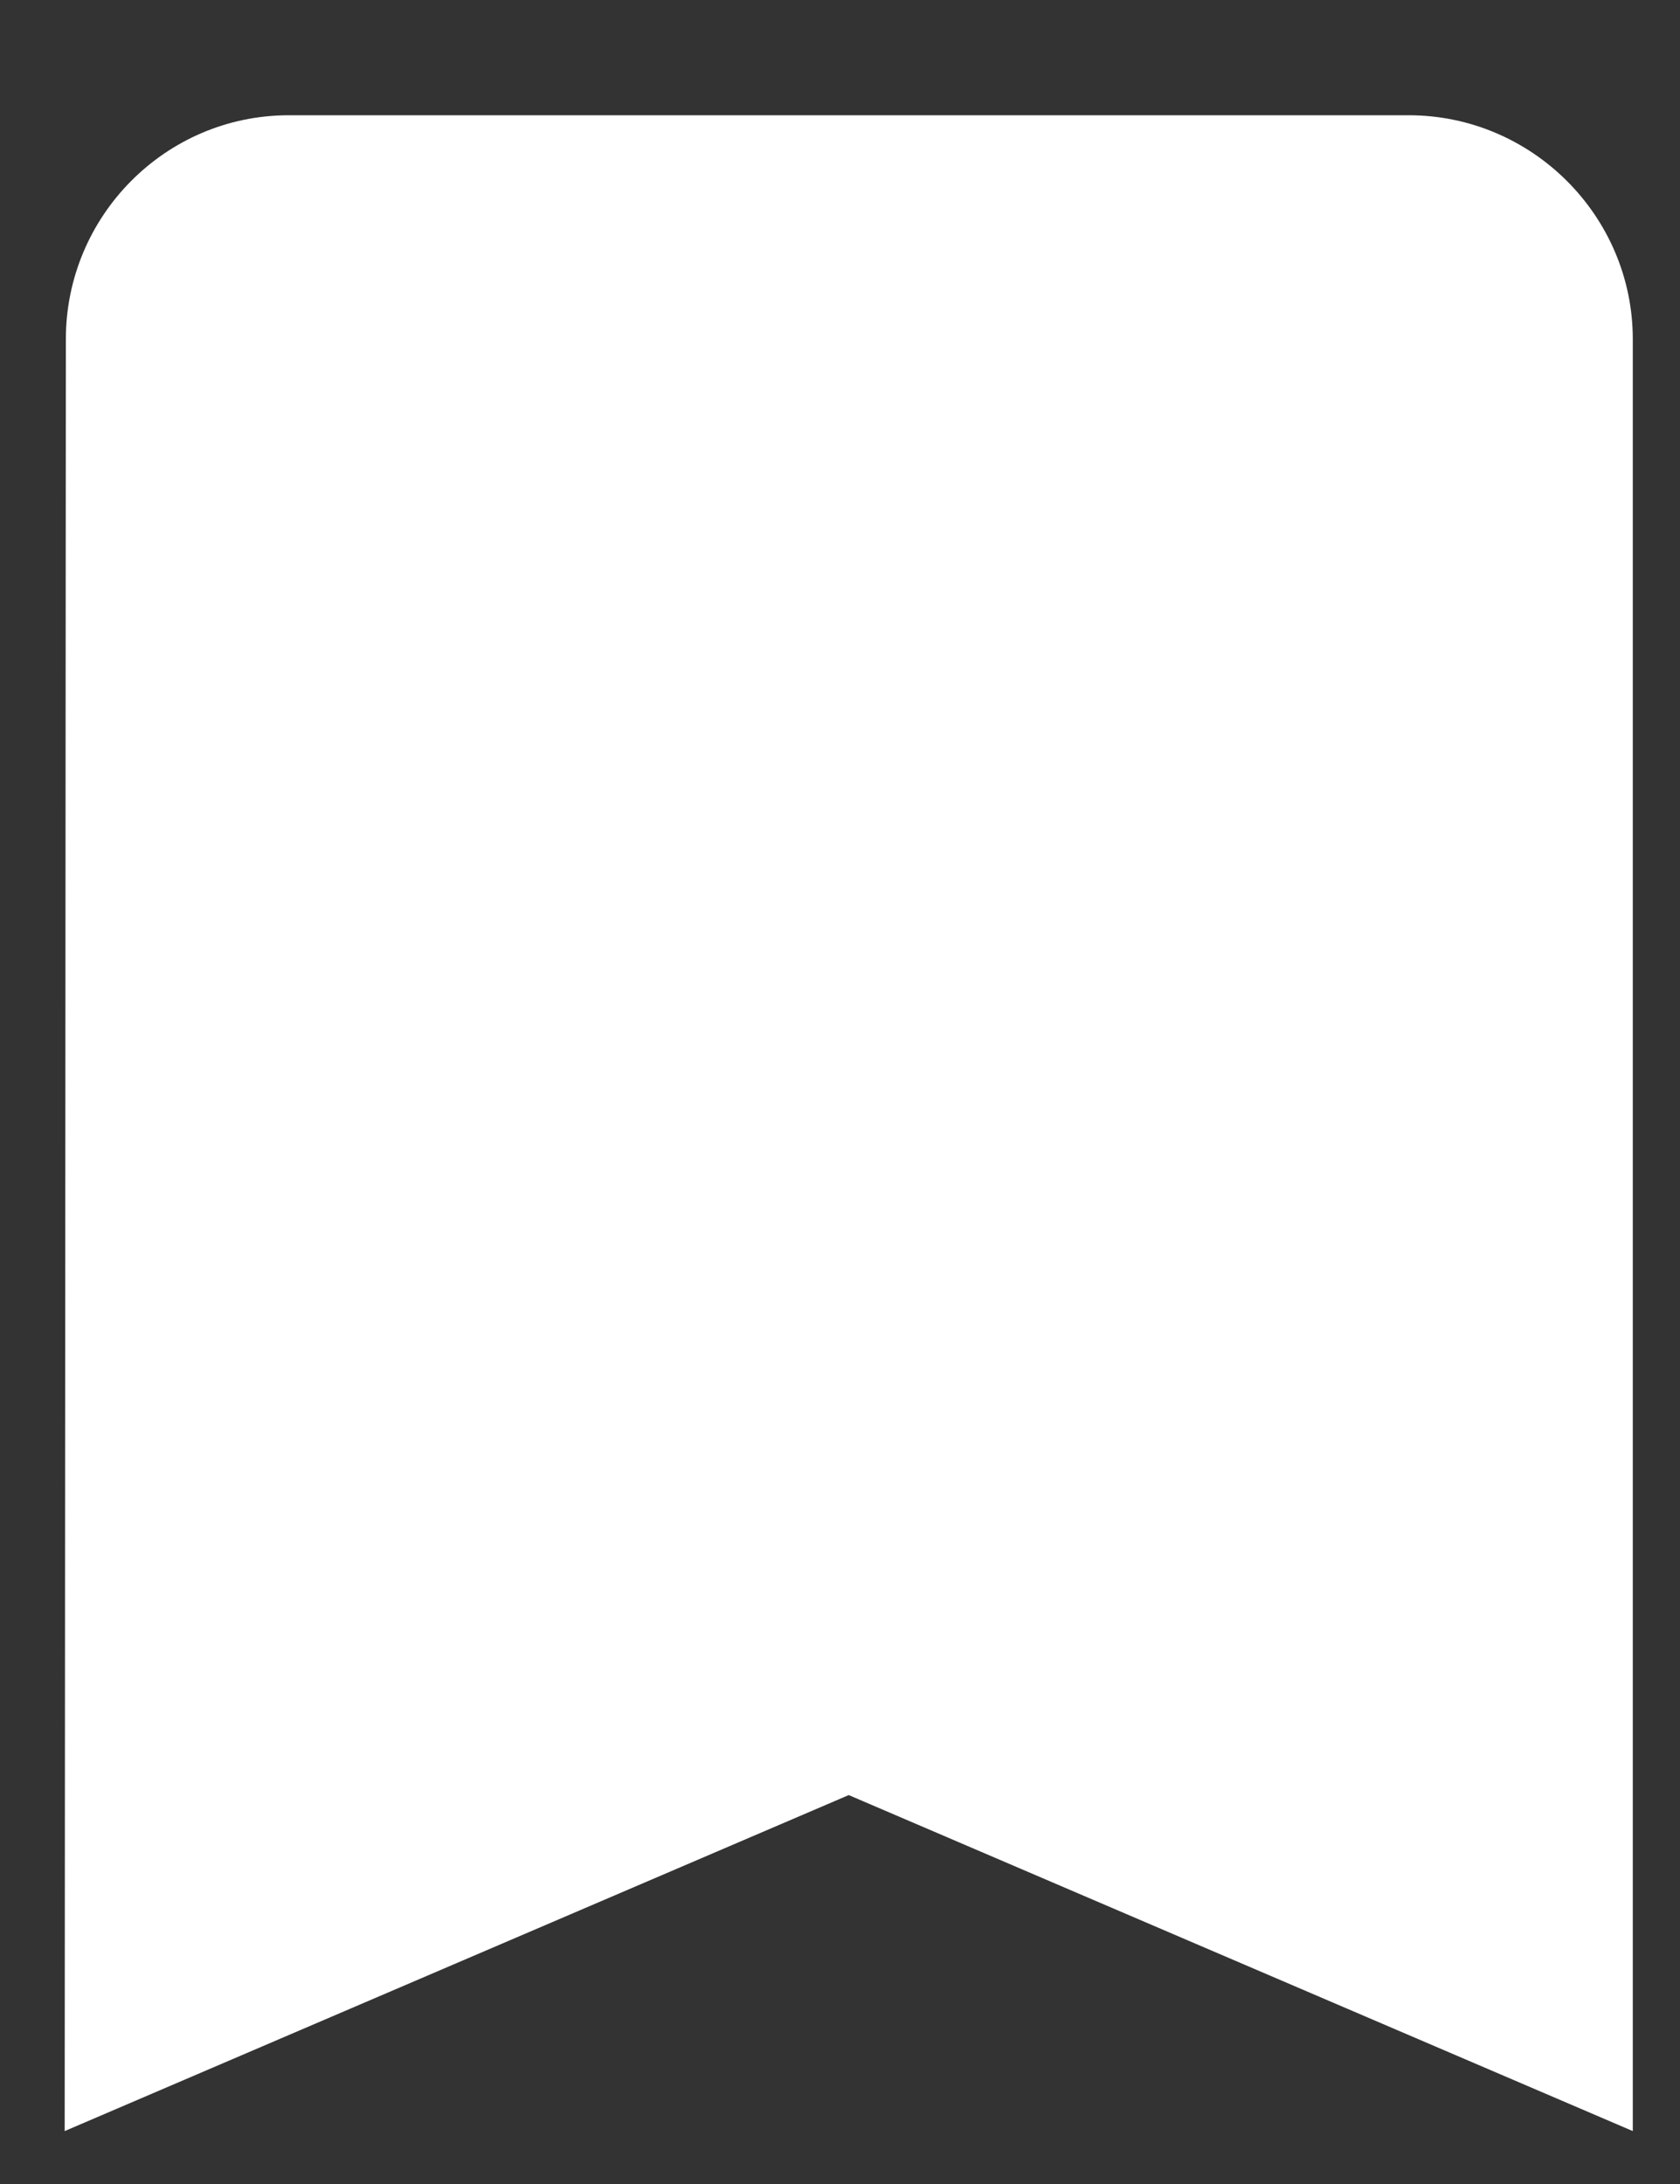 <svg width="10" height="13" viewBox="0 0 10 13" fill="none" xmlns="http://www.w3.org/2000/svg">
<rect x="0" y="0" width="10" height="13" fill="#333333" stroke="none"/>
<path d="M8.385 0.686H1.719C0.985 0.686 0.392 1.286 0.392 2.019L0.385 12.685L5.052 10.685L9.719 12.685V2.019C9.719 1.286 9.119 0.686 8.385 0.686Z" fill="white"/>
</svg>
